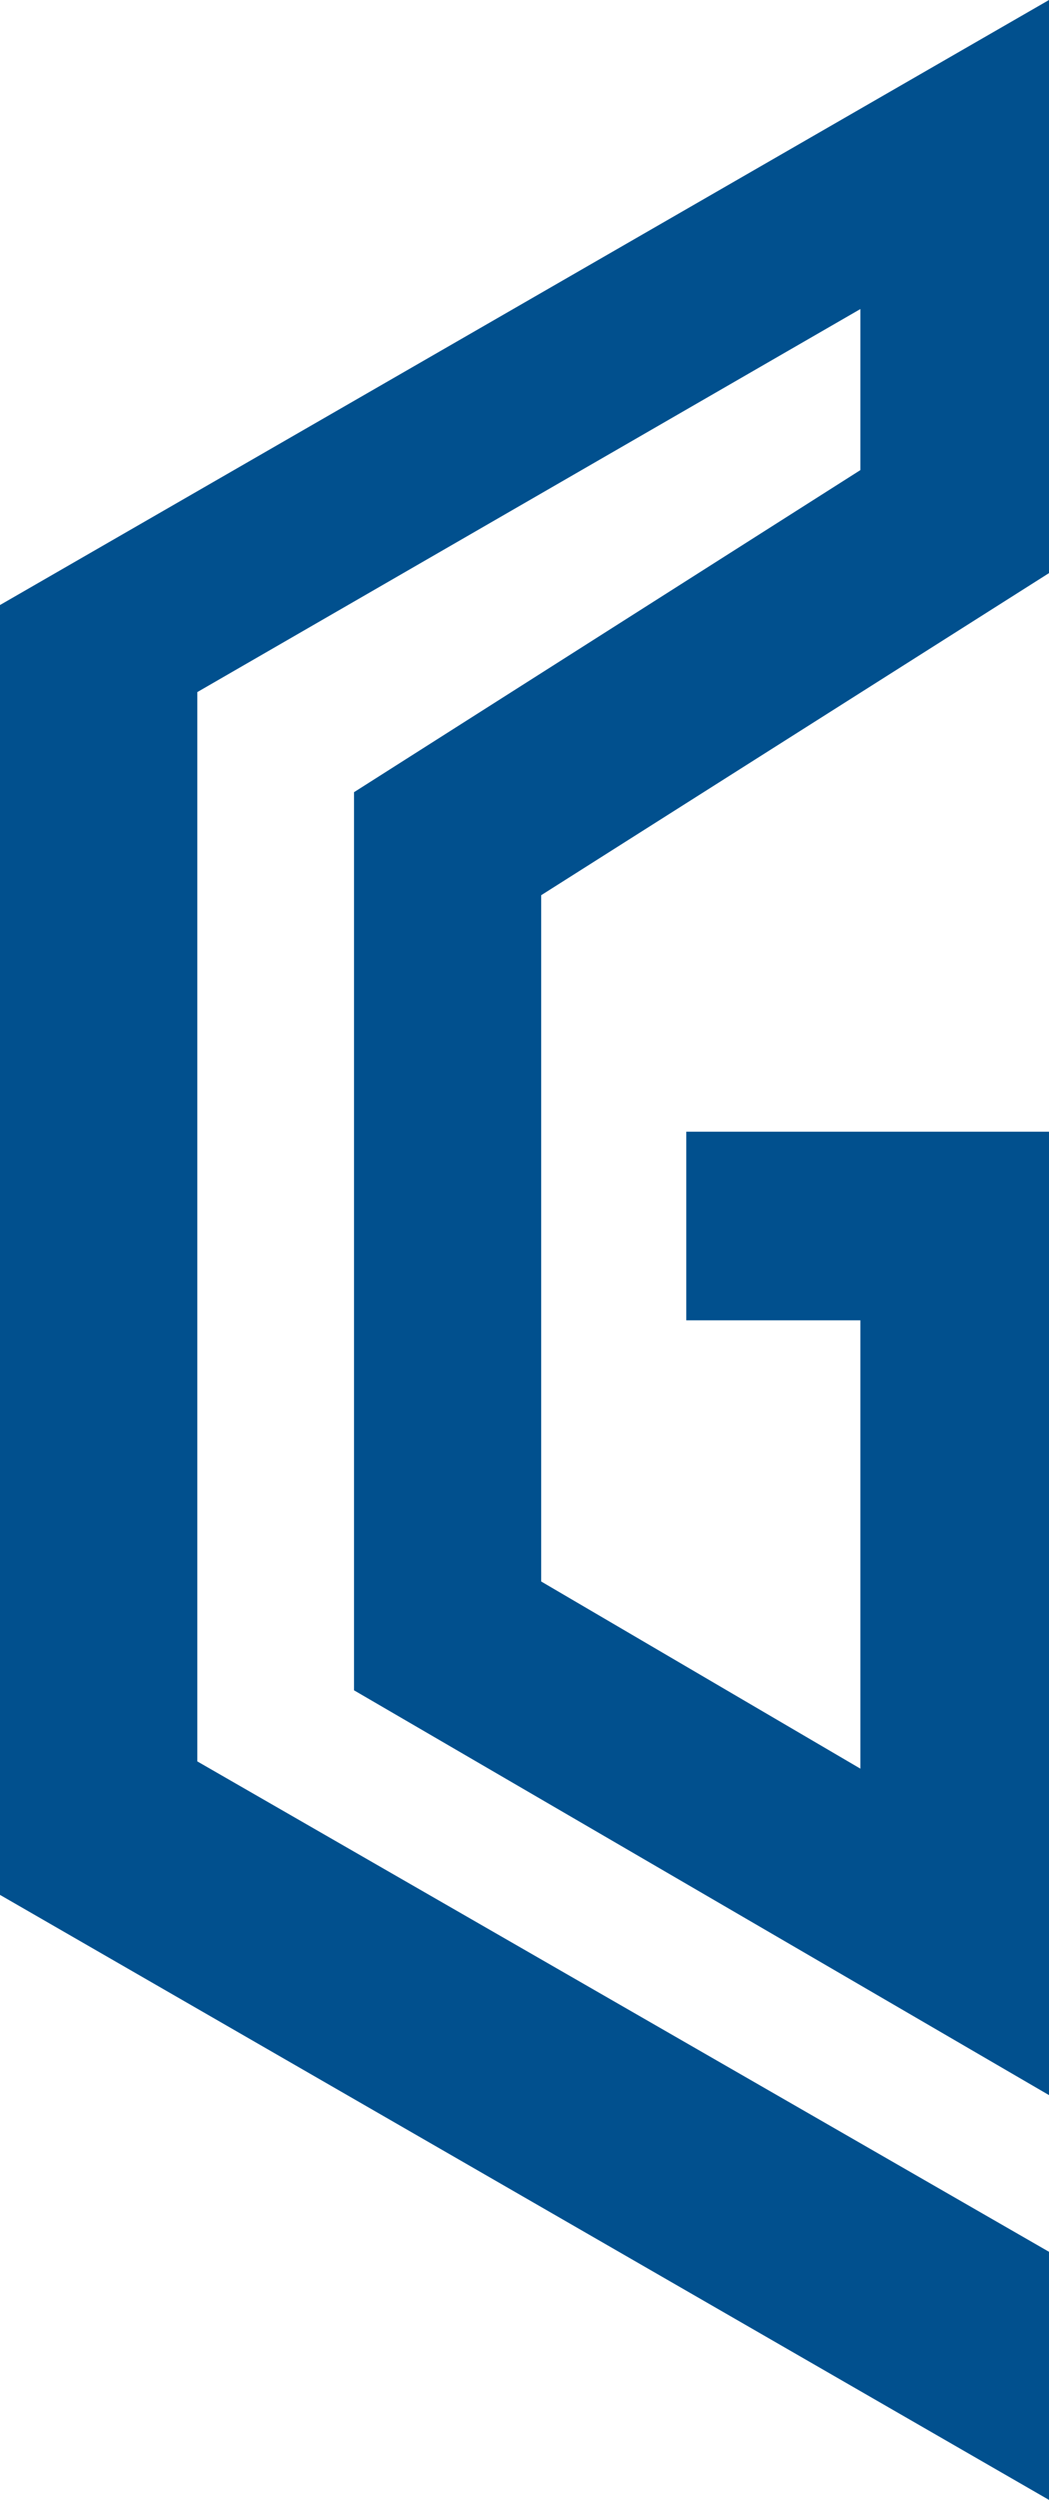 <svg version="1.1" id="图层_1" x="0px" y="0px" width="209.809px" height="500px" viewBox="0 0 209.809 500" enable-background="new 0 0 209.809 500" xml:space="preserve" xmlns:xml="http://www.w3.org/XML/1998/namespace" xmlns="http://www.w3.org/2000/svg" xmlns:xlink="http://www.w3.org/1999/xlink">
  <polygon fill="#01508E" points="0,121.01 0,378.99 209.809,500 209.809,450.377 39.466,352.293 39.466,138.421 172.084,61.811 
	172.084,94.022 70.806,158.444 70.806,338.073 209.809,419.037 209.809,226.35 137.26,226.35 137.26,264.074 172.084,264.074 
	172.084,353.744 108.242,316.309 108.242,179.048 209.809,114.625 209.809,40.046 209.809,35.693 209.809,0 " class="color c1"/>
</svg>